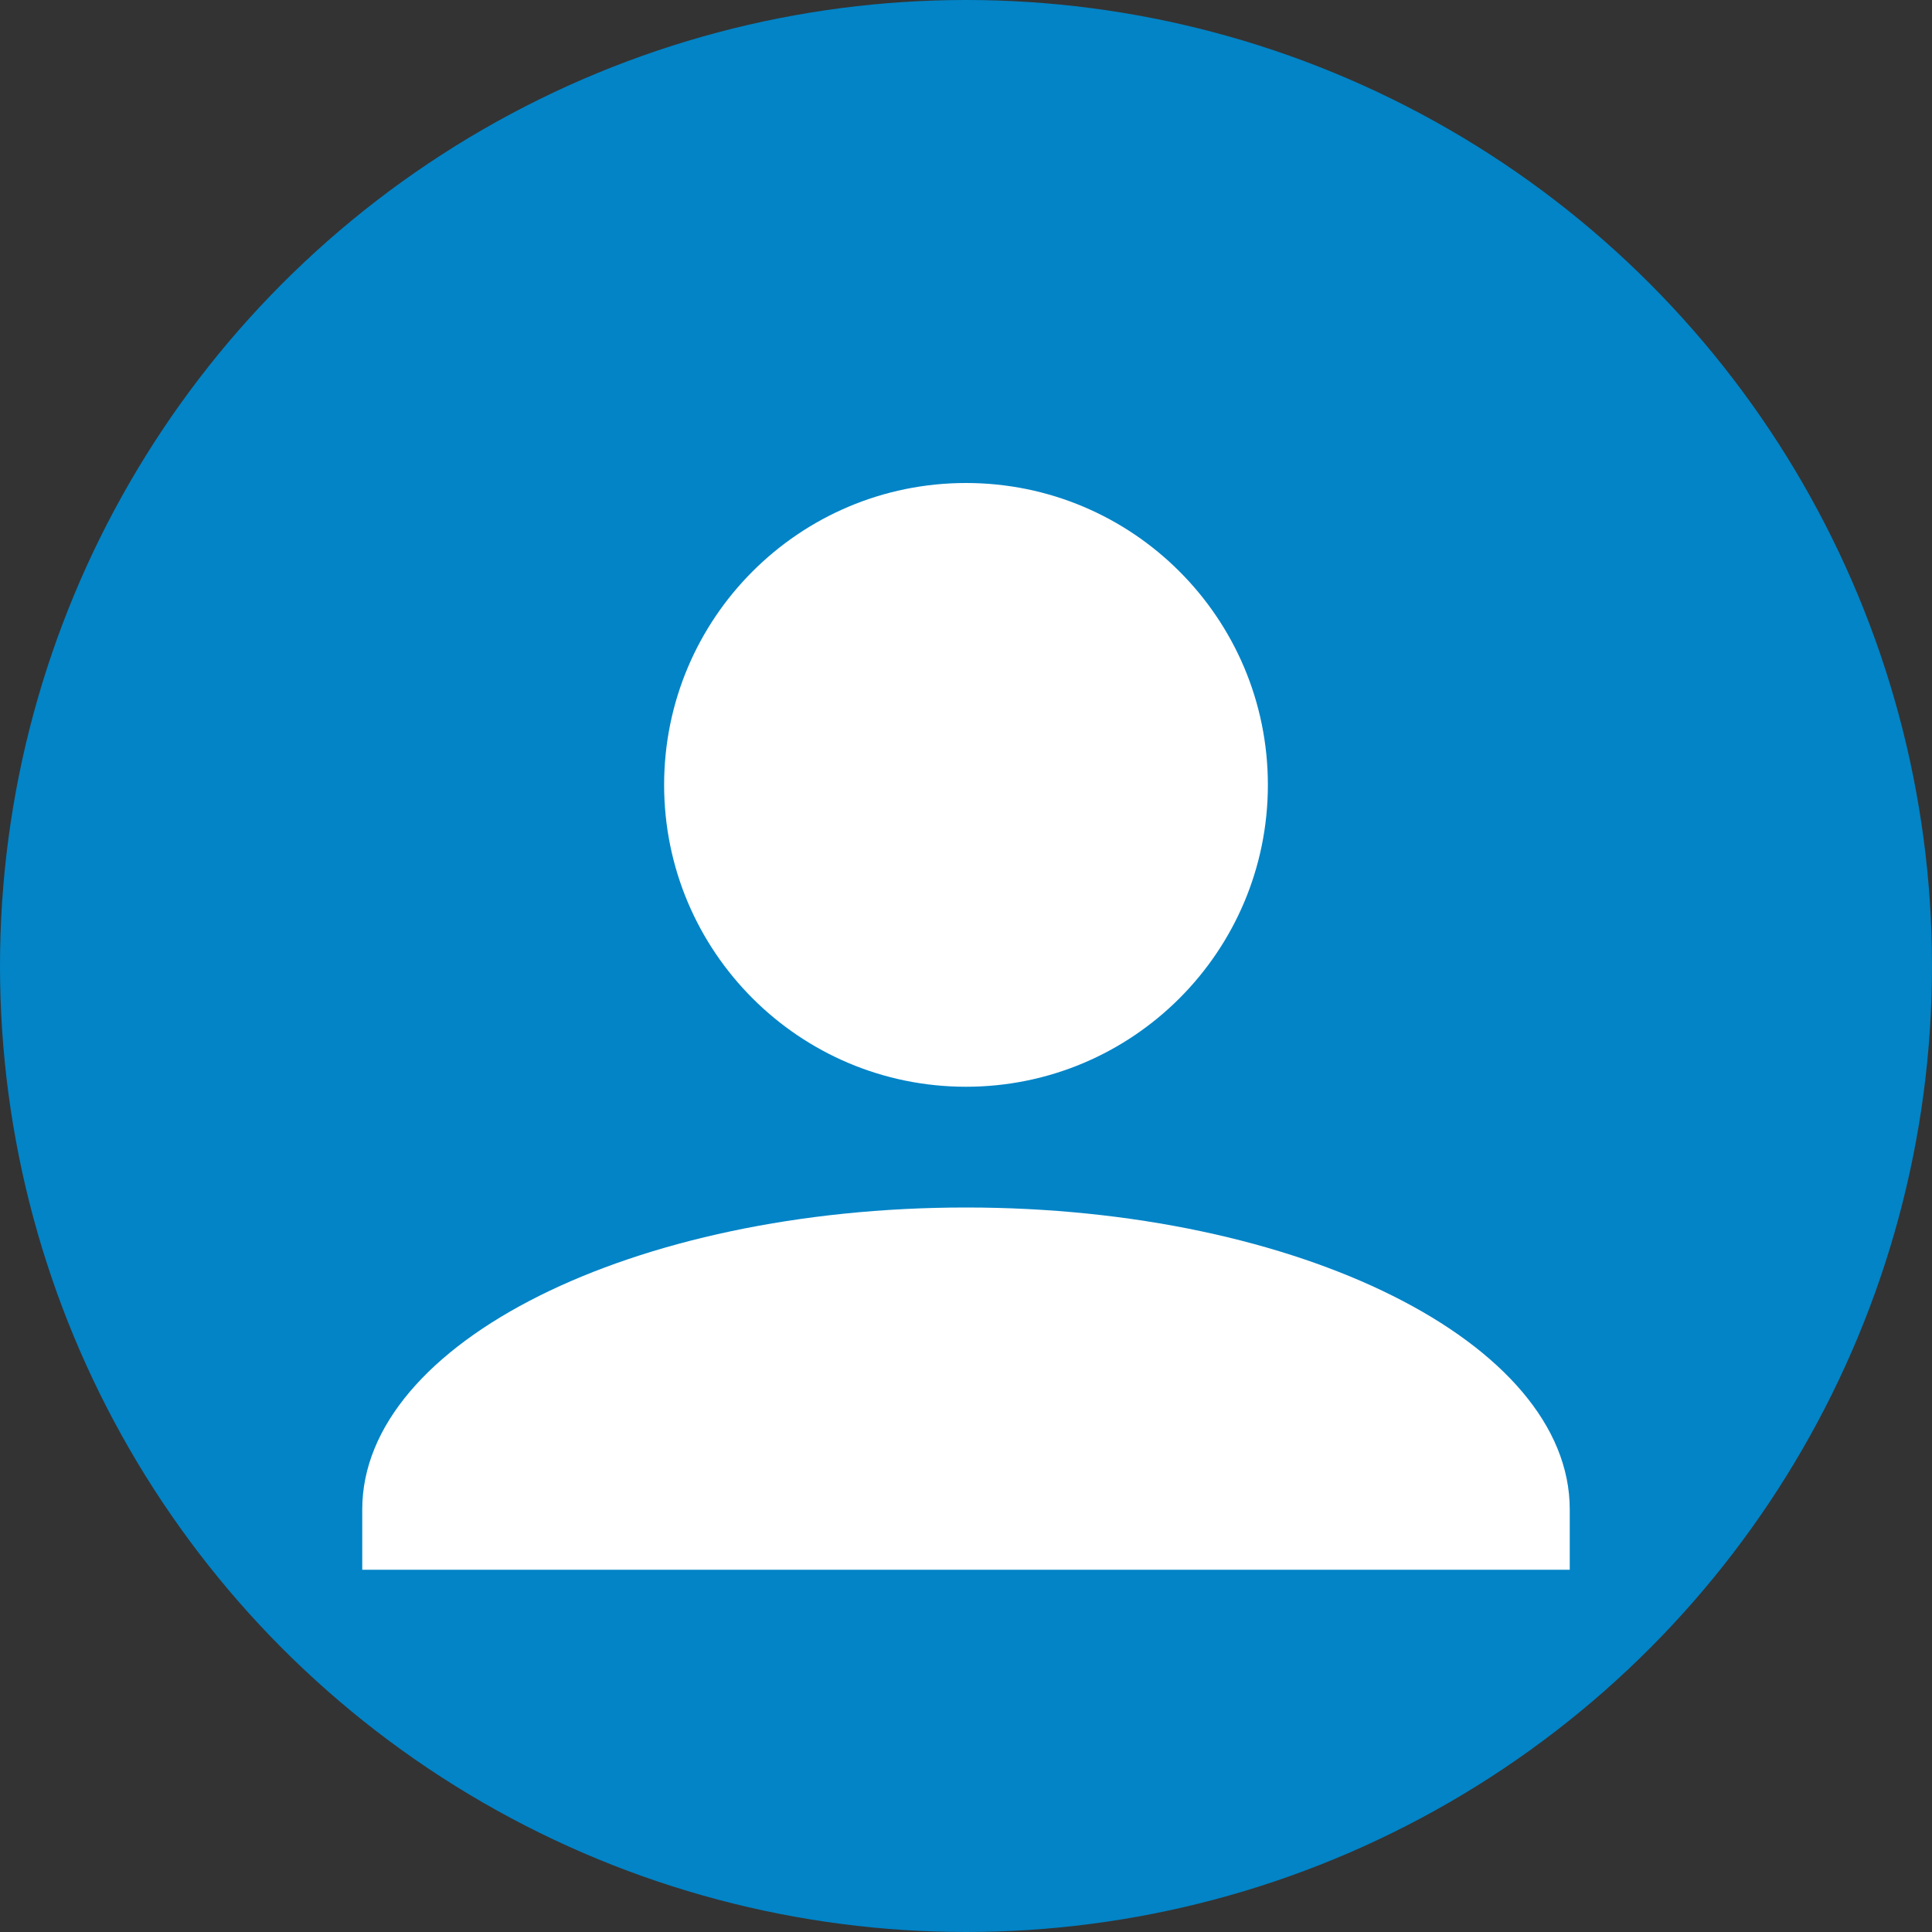 <?xml version="1.0" encoding="UTF-8"?>
<svg width="32px" height="32px" viewBox="0 0 32 32" version="1.1" xmlns="http://www.w3.org/2000/svg">
    <rect x="0" y="0" width="32" height="32" fill="#333333" stroke="none"/>
    <title>TrueFans CONNECT Logo</title>
    <g stroke="none" stroke-width="1" fill="none" fill-rule="evenodd">
        <circle fill="#0284C7" cx="16" cy="16" r="16"></circle>
        <path d="M16,8 C18.761,8 21,10.239 21,13 C21,15.761 18.761,18 16,18 C13.239,18 11,15.761 11,13 C11,10.239 13.239,8 16,8 Z M16,20 C21.523,20 26,22.239 26,25 L26,26 L6,26 L6,25 C6,22.239 10.477,20 16,20 Z" fill="#FFFFFF"></path>
    </g>
</svg>
